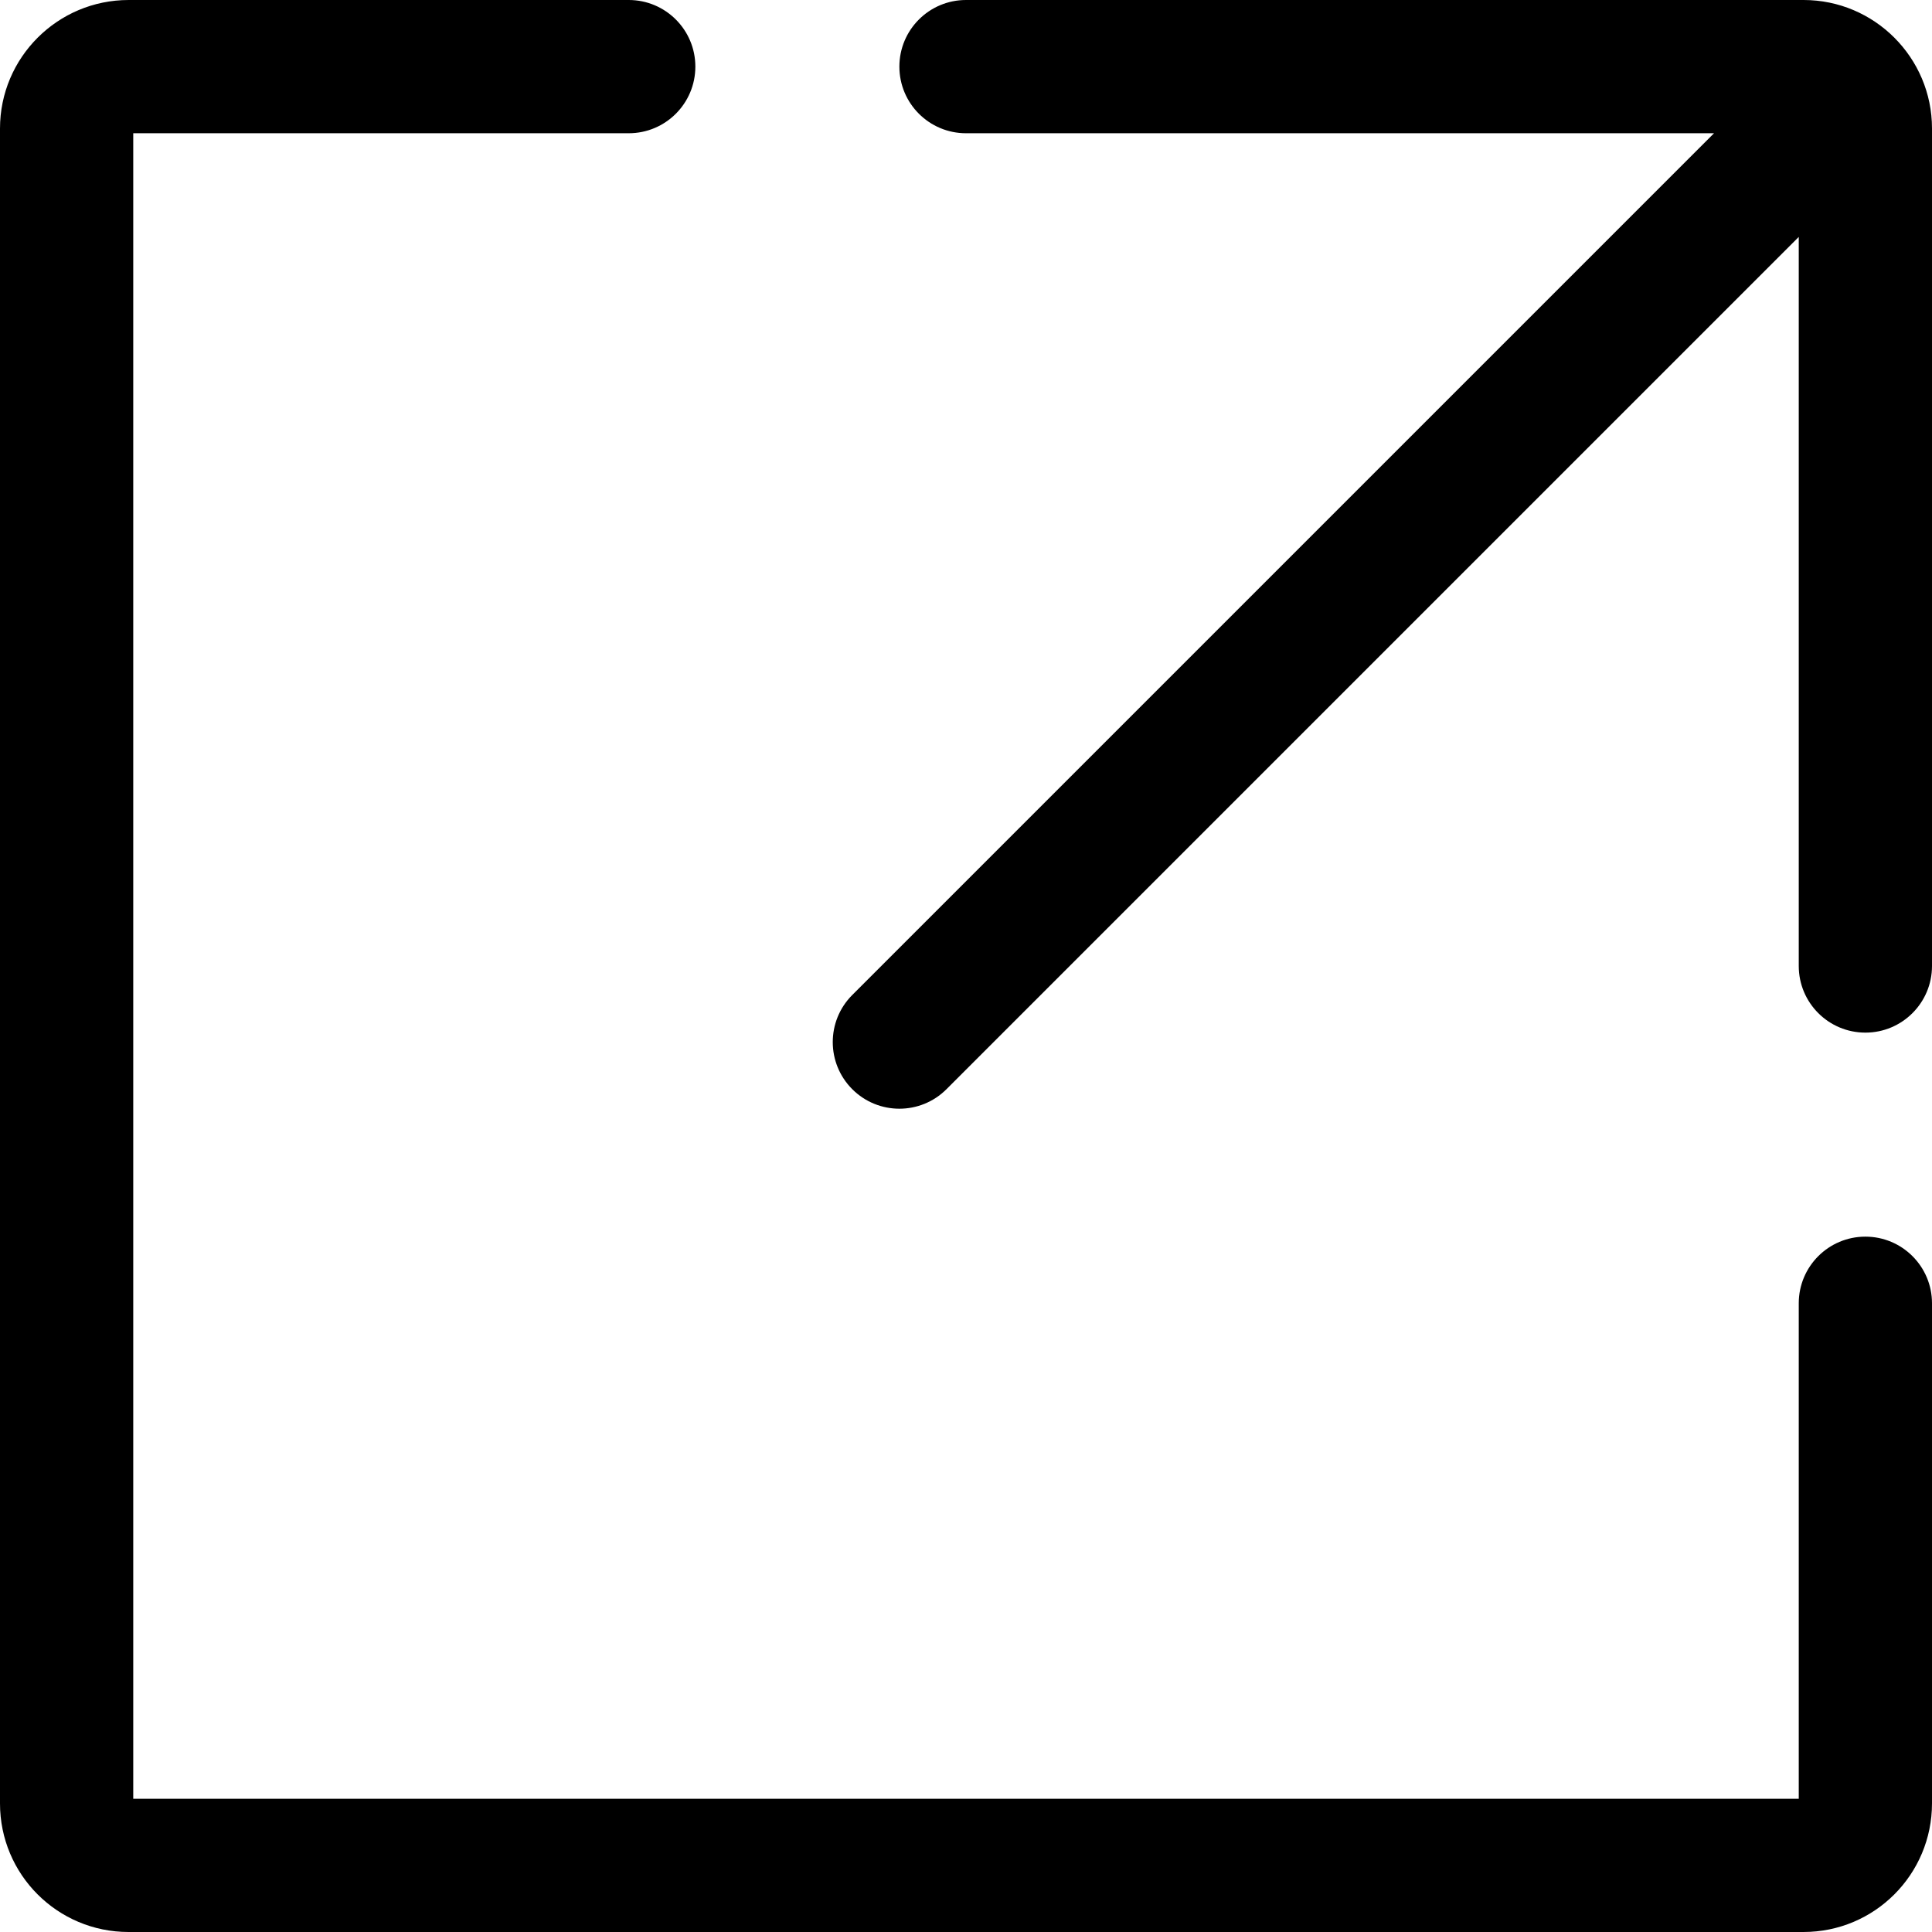 <?xml version="1.0" standalone="no"?><!DOCTYPE svg PUBLIC "-//W3C//DTD SVG 1.1//EN" "http://www.w3.org/Graphics/SVG/1.1/DTD/svg11.dtd"><svg t="1702187438652" class="icon" viewBox="0 0 1024 1024" version="1.1" xmlns="http://www.w3.org/2000/svg" p-id="4329" xmlns:xlink="http://www.w3.org/1999/xlink"><path d="M953.379 750.345 953.379 955.799C953.379 954.531 954.526 953.379 955.872 953.379L68.128 953.379C69.454 953.379 70.621 954.544 70.621 955.872L70.621 68.128C70.621 69.524 69.522 70.621 68.201 70.621L273.655 70.621 333.241 70.621C352.743 70.621 368.552 54.812 368.552 35.31 368.552 15.809 352.743 0 333.241 0L273.655 0 68.201 0C30.555 0 0 30.485 0 68.128L0 955.872C0 993.58 30.484 1024 68.128 1024L955.872 1024C993.597 1024 1024 993.466 1024 955.799L1024 750.345 1024 690.759C1024 671.257 1008.191 655.448 988.69 655.448 969.188 655.448 953.379 671.257 953.379 690.759L953.379 750.345 953.379 750.345ZM953.379 125.576 953.379 512C953.379 531.501 969.188 547.31 988.69 547.31 1008.191 547.31 1024 531.501 1024 512L1024 68.075C1024 30.577 993.5 0 955.925 0L512 0C492.499 0 476.69 15.809 476.69 35.31 476.69 54.812 492.499 70.621 512 70.621L908.462 70.621 451.721 527.361C437.932 541.151 437.932 563.508 451.721 577.297 465.511 591.087 487.868 591.087 501.658 577.297L953.379 125.576 953.379 125.576Z" p-id="4330"></path></svg>
